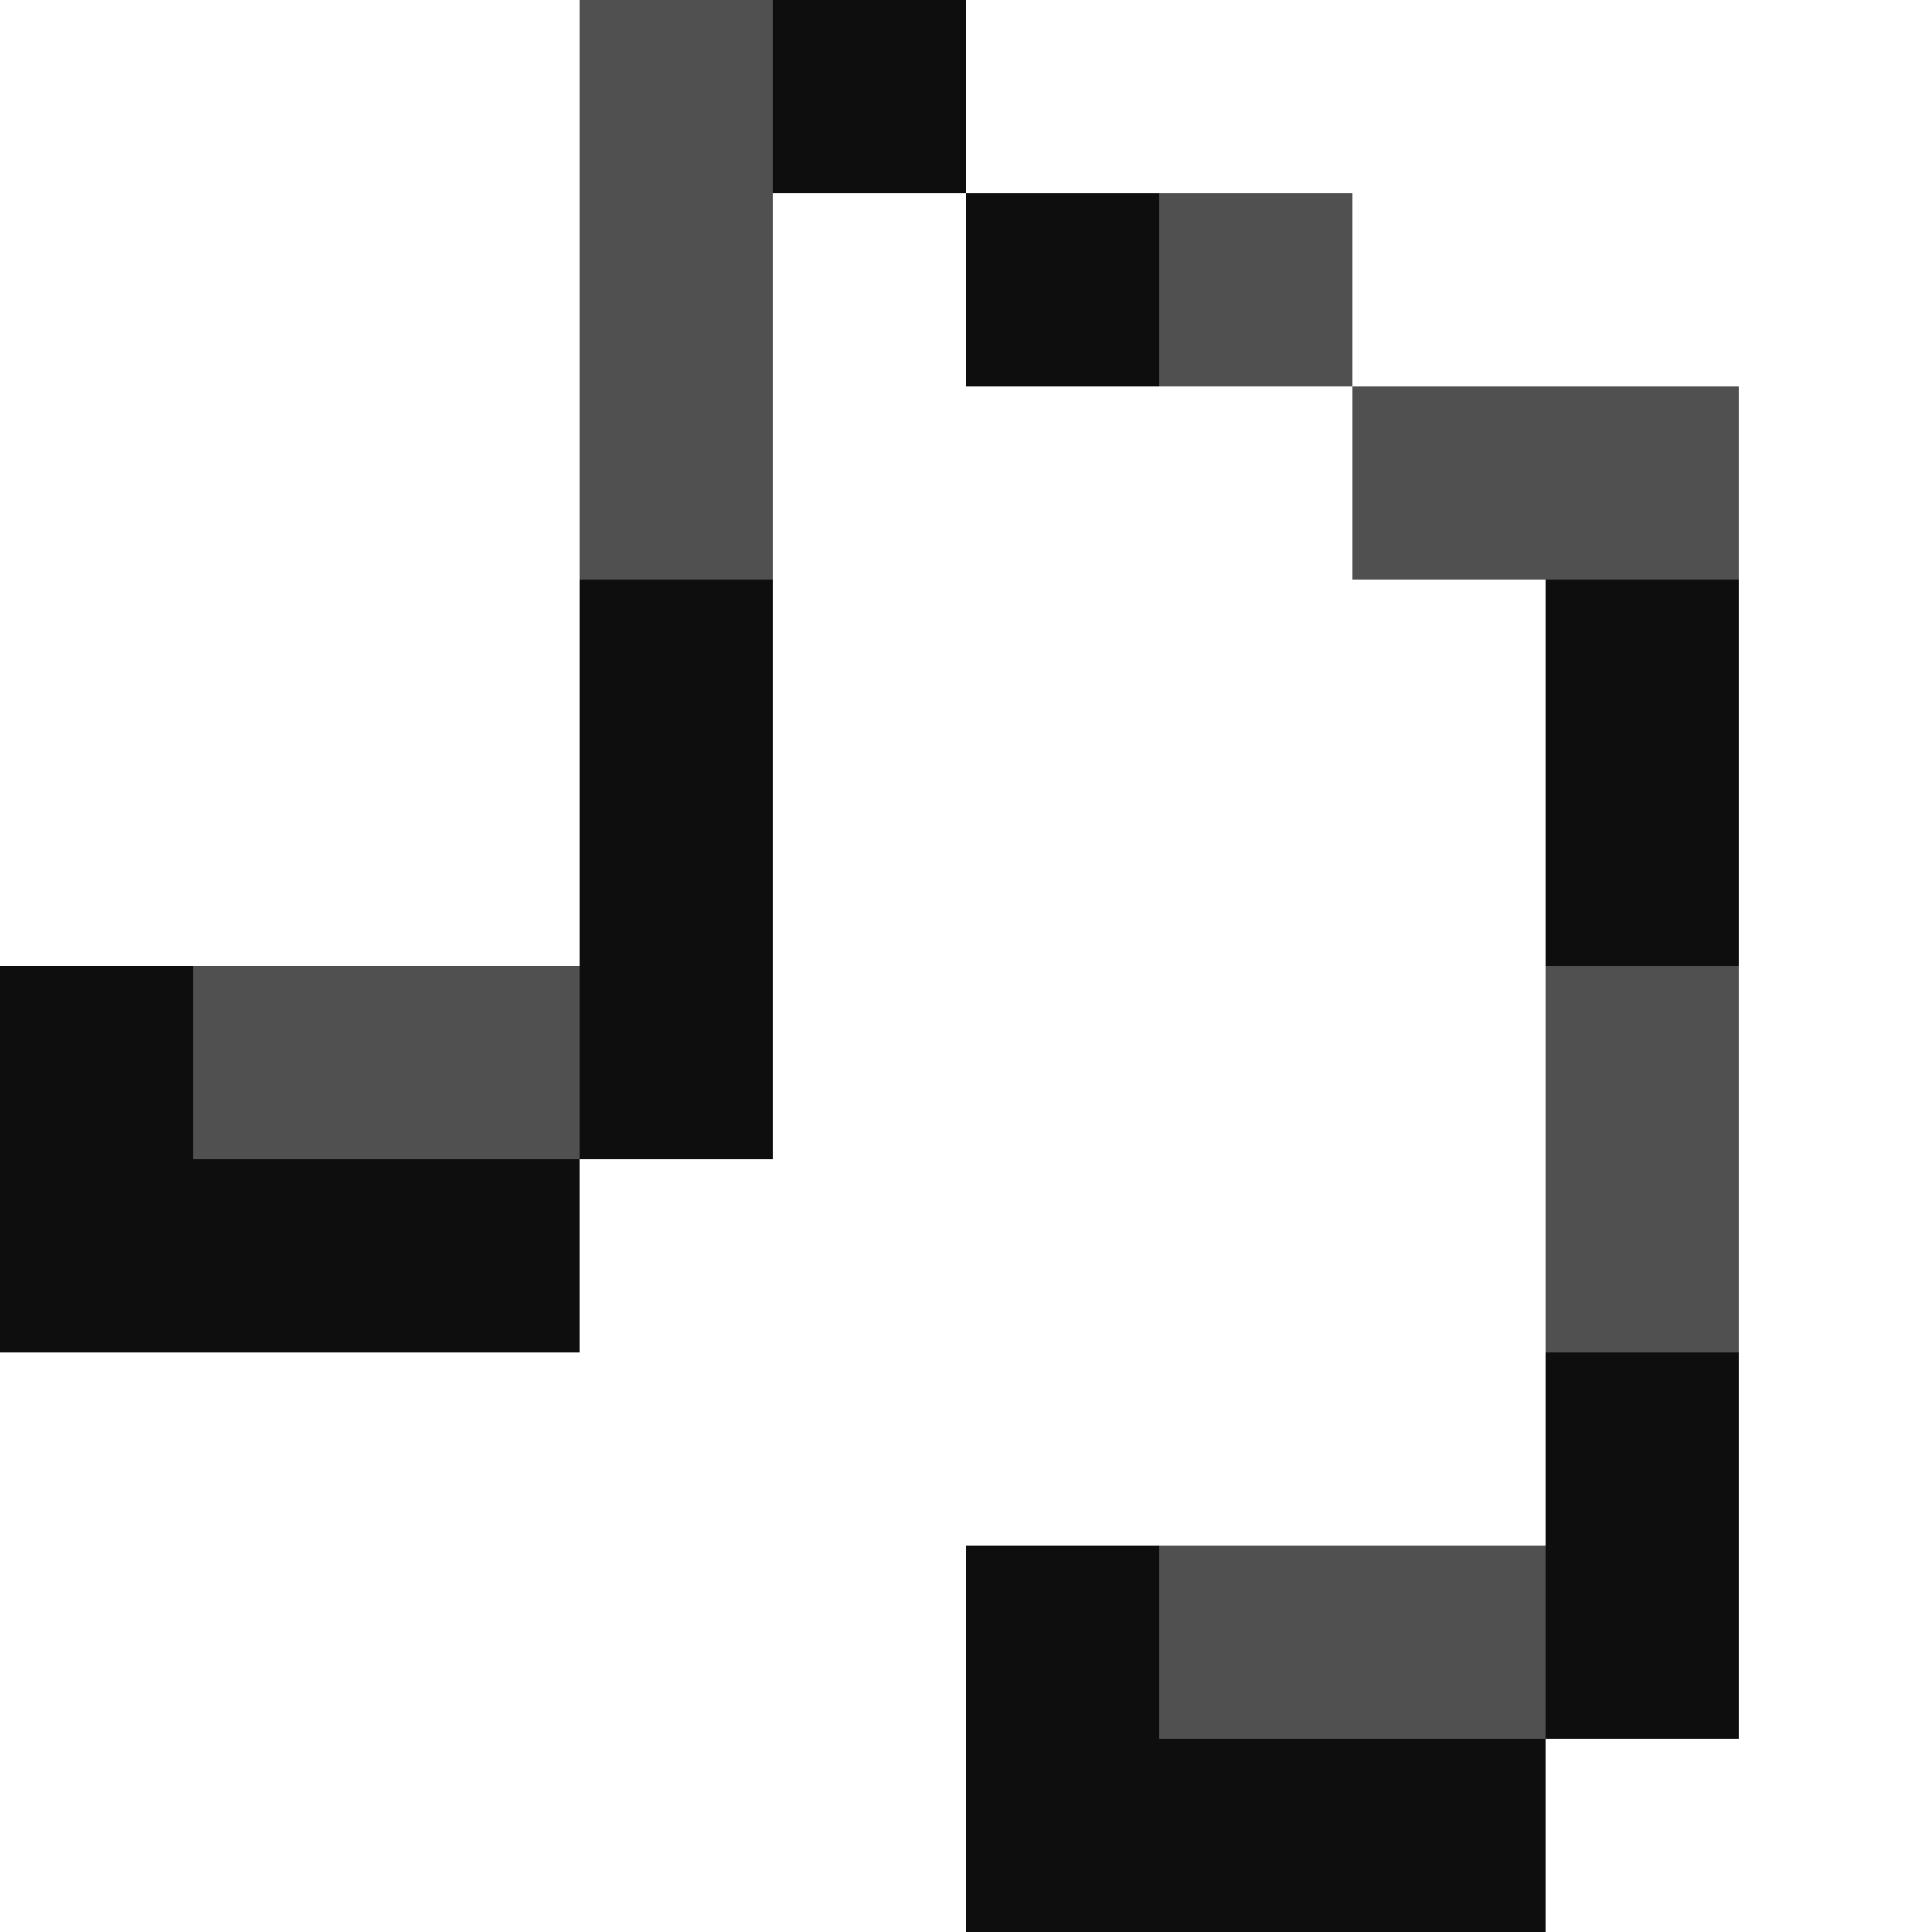 <svg xmlns="http://www.w3.org/2000/svg" width="10" height="10" shape-rendering="crispEdges">
<rect x="3" y="0" width="1" height="1" fill="#505050" />
<rect x="4" y="0" width="1" height="1" fill="#0e0e0e" />
<rect x="3" y="1" width="1" height="1" fill="#505050" />
<rect x="5" y="1" width="1" height="1" fill="#0e0e0e" />
<rect x="6" y="1" width="1" height="1" fill="#505050" />
<rect x="3" y="2" width="1" height="1" fill="#505050" />
<rect x="7" y="2" width="1" height="1" fill="#505050" />
<rect x="8" y="2" width="1" height="1" fill="#505050" />
<rect x="3" y="3" width="1" height="1" fill="#0e0e0e" />
<rect x="8" y="3" width="1" height="1" fill="#0e0e0e" />
<rect x="3" y="4" width="1" height="1" fill="#0e0e0e" />
<rect x="8" y="4" width="1" height="1" fill="#0e0e0e" />
<rect x="0" y="5" width="1" height="1" fill="#0e0e0e" />
<rect x="1" y="5" width="1" height="1" fill="#505050" />
<rect x="2" y="5" width="1" height="1" fill="#505050" />
<rect x="3" y="5" width="1" height="1" fill="#0e0e0e" />
<rect x="8" y="5" width="1" height="1" fill="#505050" />
<rect x="0" y="6" width="1" height="1" fill="#0e0e0e" />
<rect x="1" y="6" width="1" height="1" fill="#0e0e0e" />
<rect x="2" y="6" width="1" height="1" fill="#0e0e0e" />
<rect x="8" y="6" width="1" height="1" fill="#505050" />
<rect x="8" y="7" width="1" height="1" fill="#0e0e0e" />
<rect x="5" y="8" width="1" height="1" fill="#0e0e0e" />
<rect x="6" y="8" width="1" height="1" fill="#505050" />
<rect x="7" y="8" width="1" height="1" fill="#505050" />
<rect x="8" y="8" width="1" height="1" fill="#0e0e0e" />
<rect x="5" y="9" width="1" height="1" fill="#0e0e0e" />
<rect x="6" y="9" width="1" height="1" fill="#0e0e0e" />
<rect x="7" y="9" width="1" height="1" fill="#0e0e0e" />
</svg>